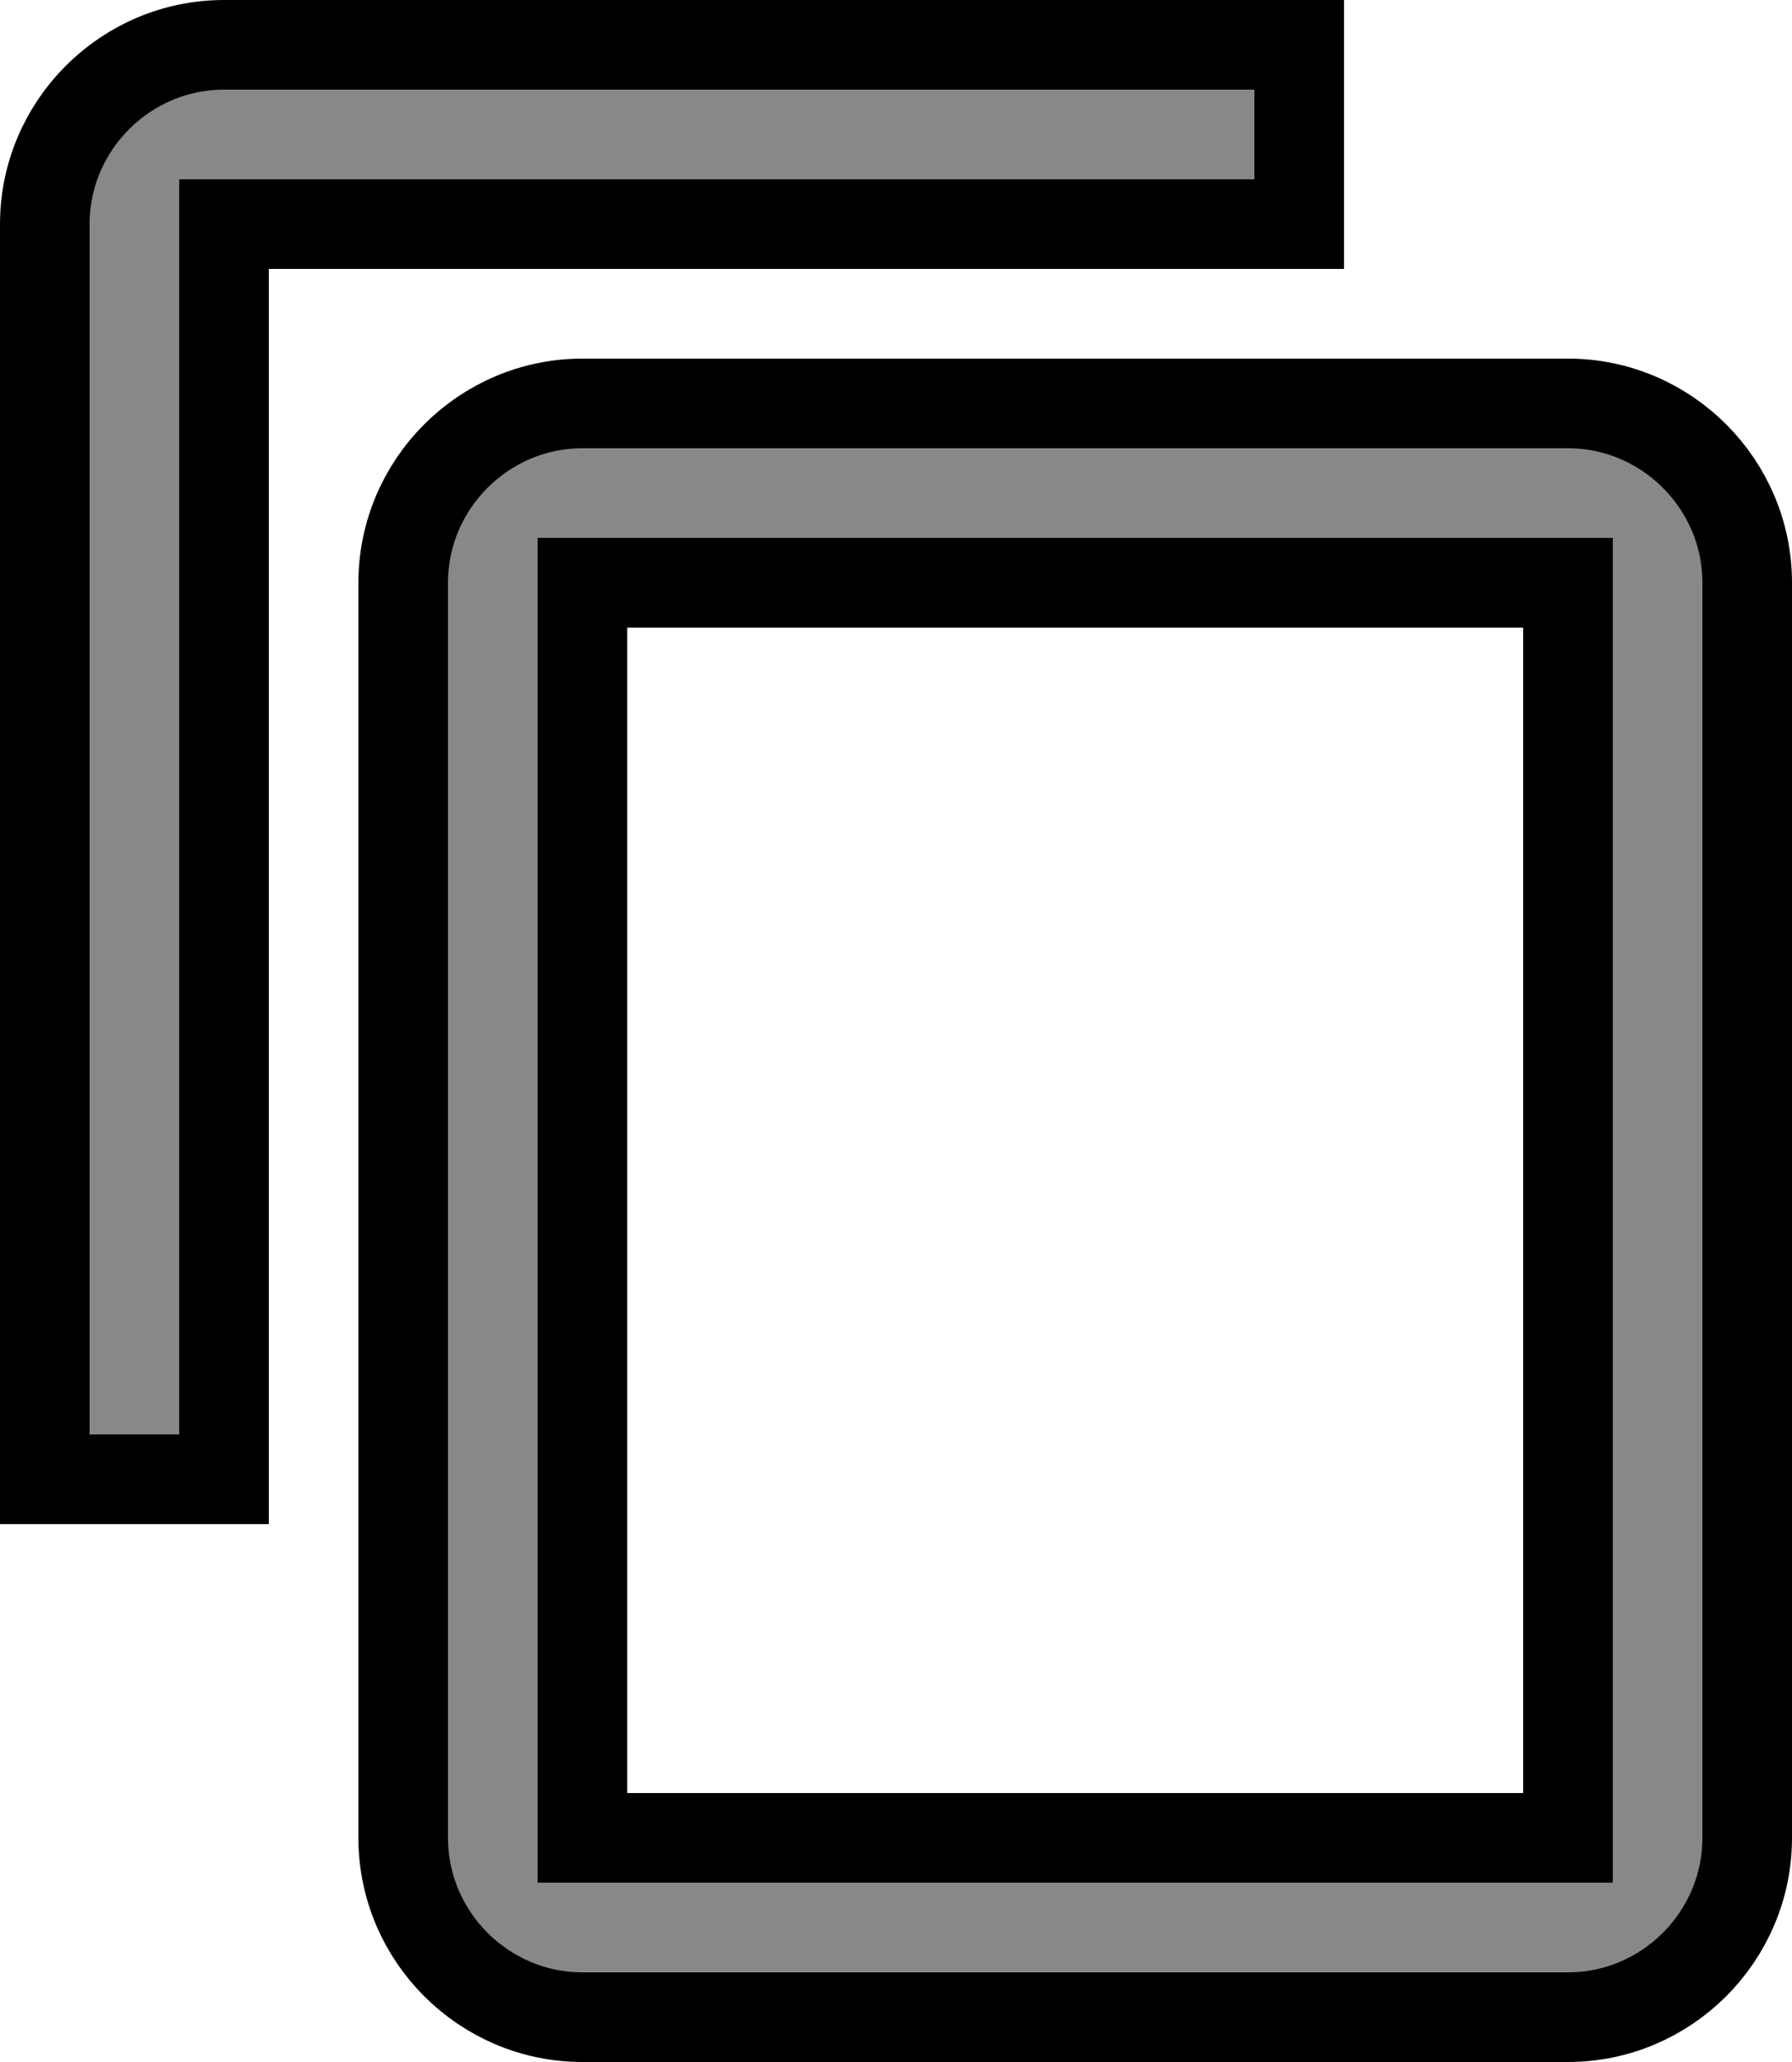 <svg width="20" height="23" viewBox="0 0 20 23" fill="currentColor" stroke='currentColor' xmlns="http://www.w3.org/2000/svg">
<path d="M14.5 0.5H2.5C1.4 0.5 0.5 1.4 0.5 2.5V16.5H2.5V2.5H14.5V0.5ZM17.5 4.5H6.5C5.4 4.5 4.5 5.4 4.5 6.5V20.5C4.5 21.6 5.4 22.5 6.5 22.5H17.5C18.6 22.5 19.5 21.6 19.5 20.5V6.5C19.5 5.4 18.6 4.5 17.5 4.5ZM17.5 20.5H6.5V6.5H17.5V20.5Z" fill="#888888"/>
</svg>
